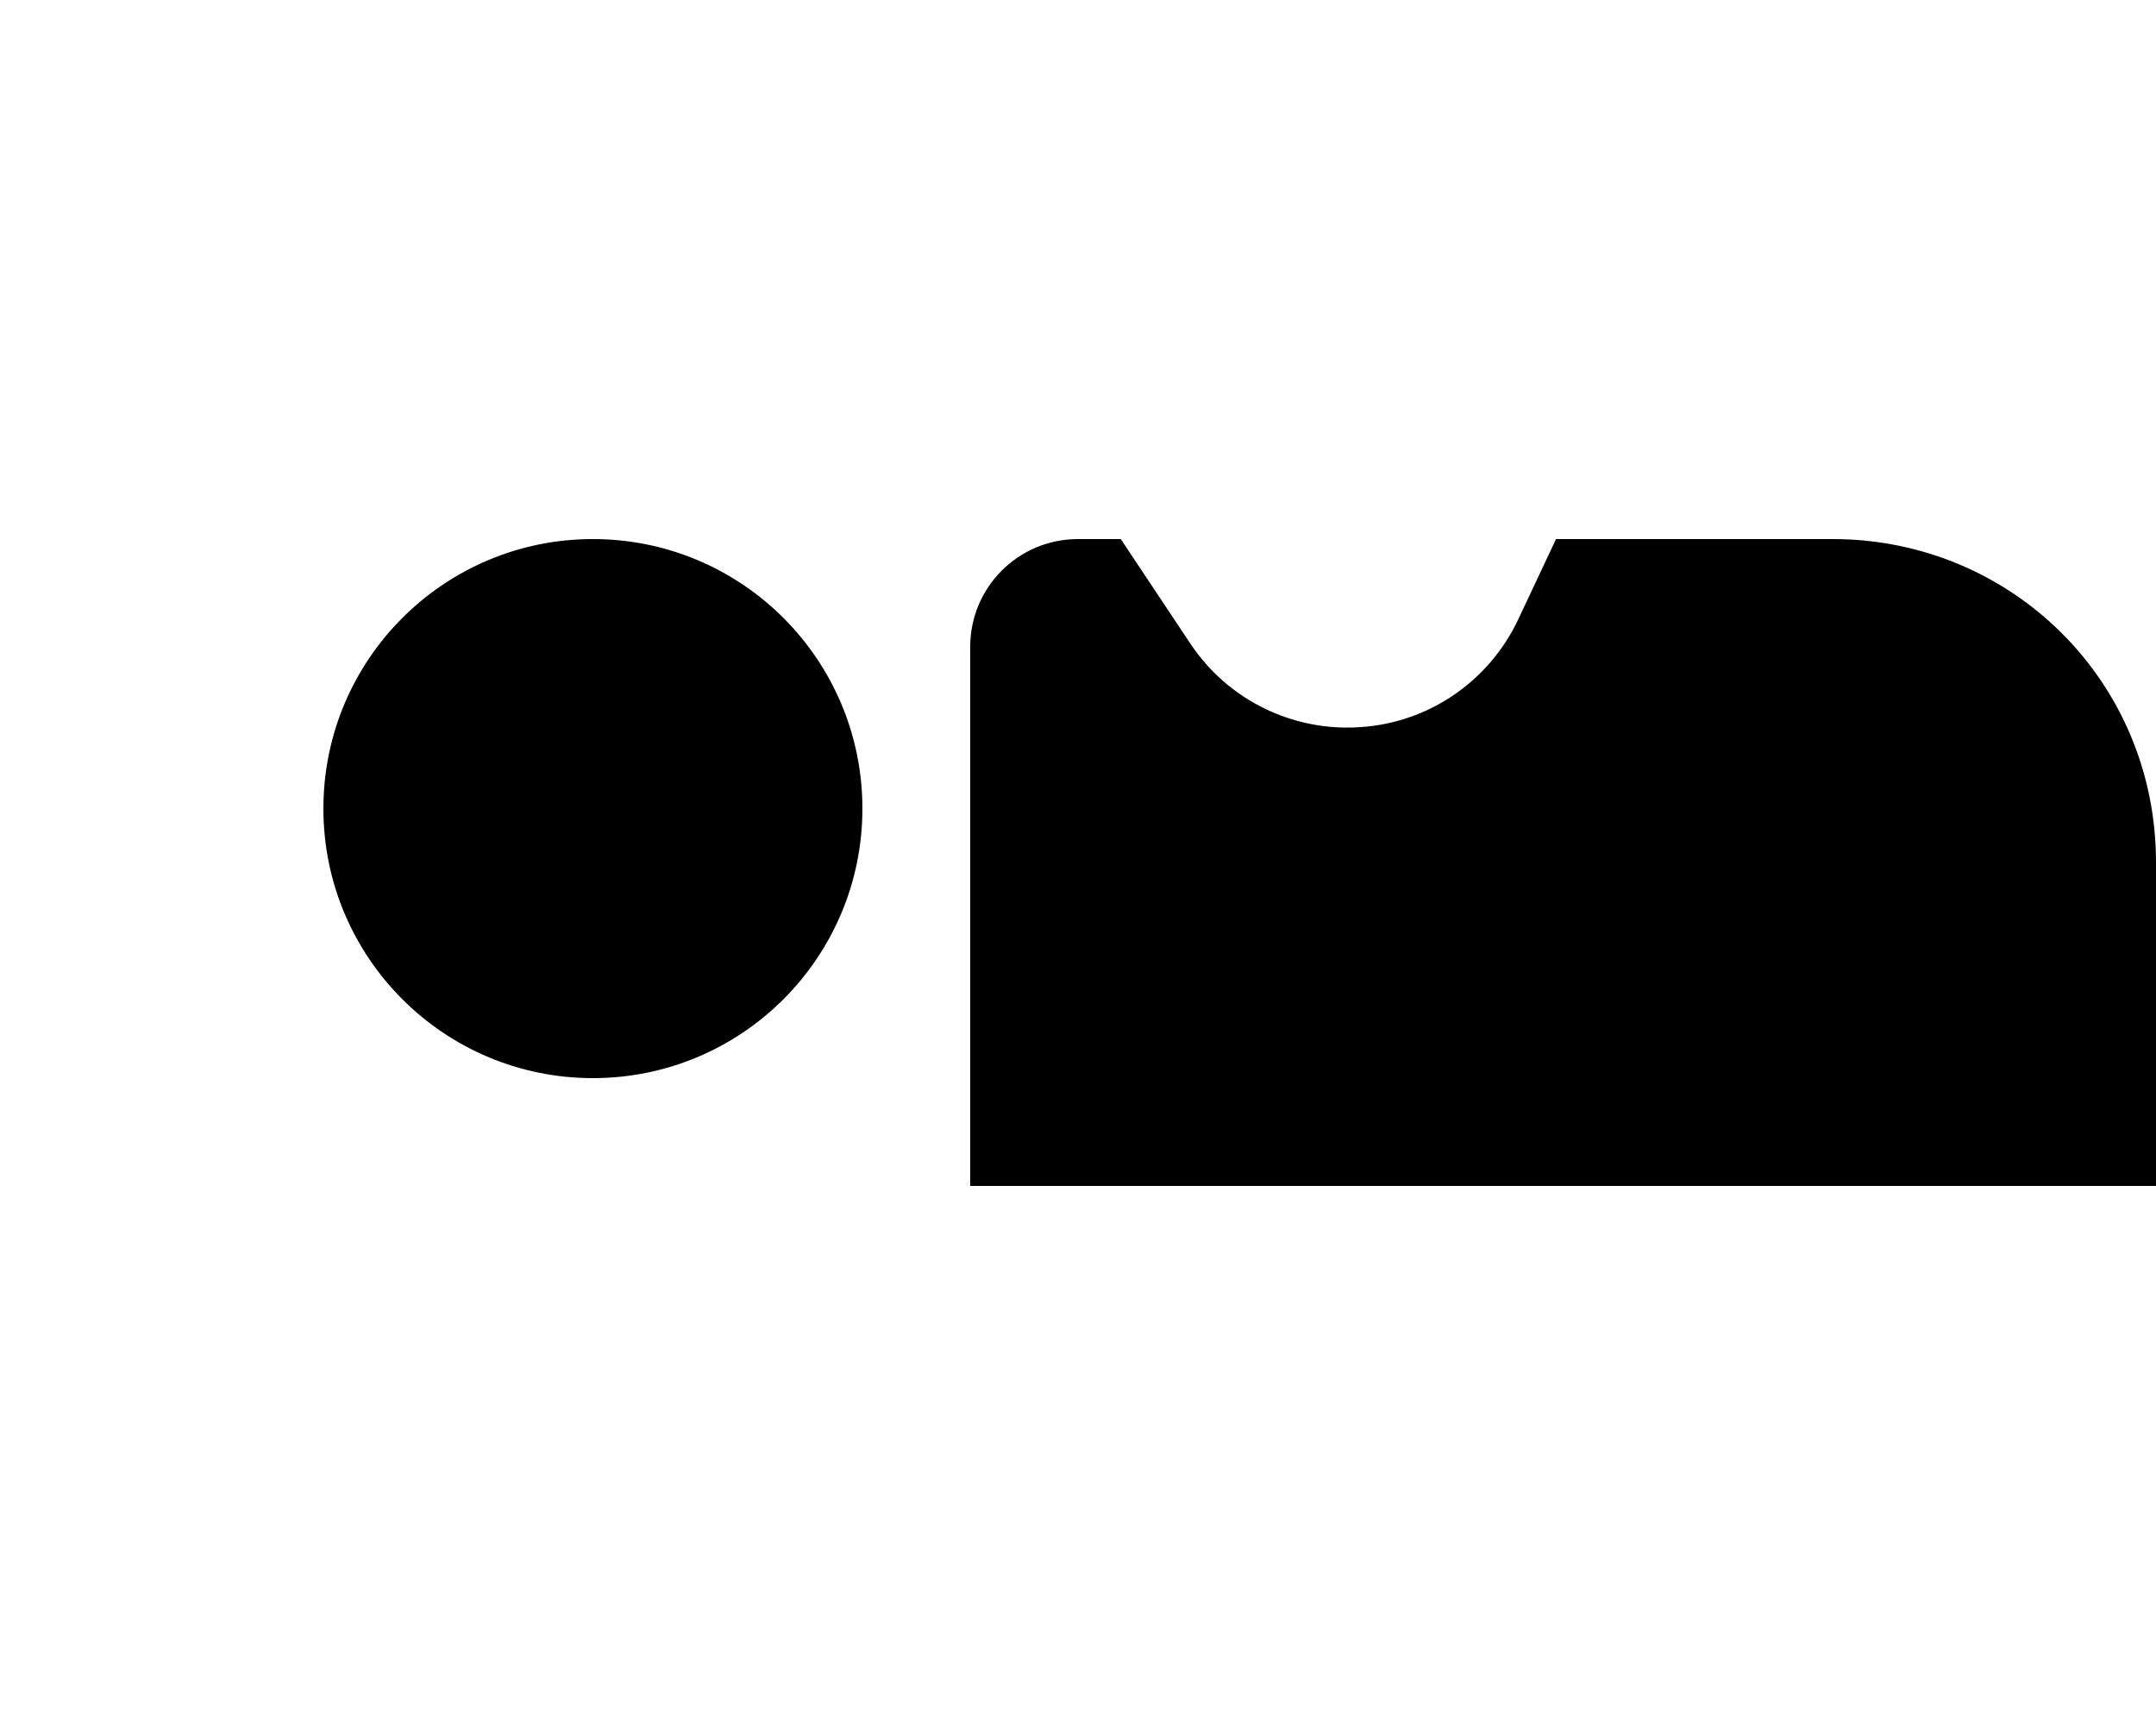 <svg xmlns="http://www.w3.org/2000/svg" viewBox="0 0 640 512"><!--! Font Awesome Pro 6.2.0 by @fontawesome - https://fontawesome.com License - https://fontawesome.com/license (Commercial License) Copyright 2022 Fonticons, Inc. --><path d="M353.4 191.1C364.6 207.9 384 217.3 404.1 215.8C424.3 214.4 442.1 202.1 450.7 183.8L461.9 160H544C597 160 640 202.1 640 256V352H288V192C288 174.3 302.3 160 320 160H332.7L353.4 191.1zM256 240C256 284.2 220.2 320 176 320C131.8 320 96 284.2 96 240C96 195.8 131.8 160 176 160C220.2 160 256 195.8 256 240z" class="fa-secondary"/></svg>